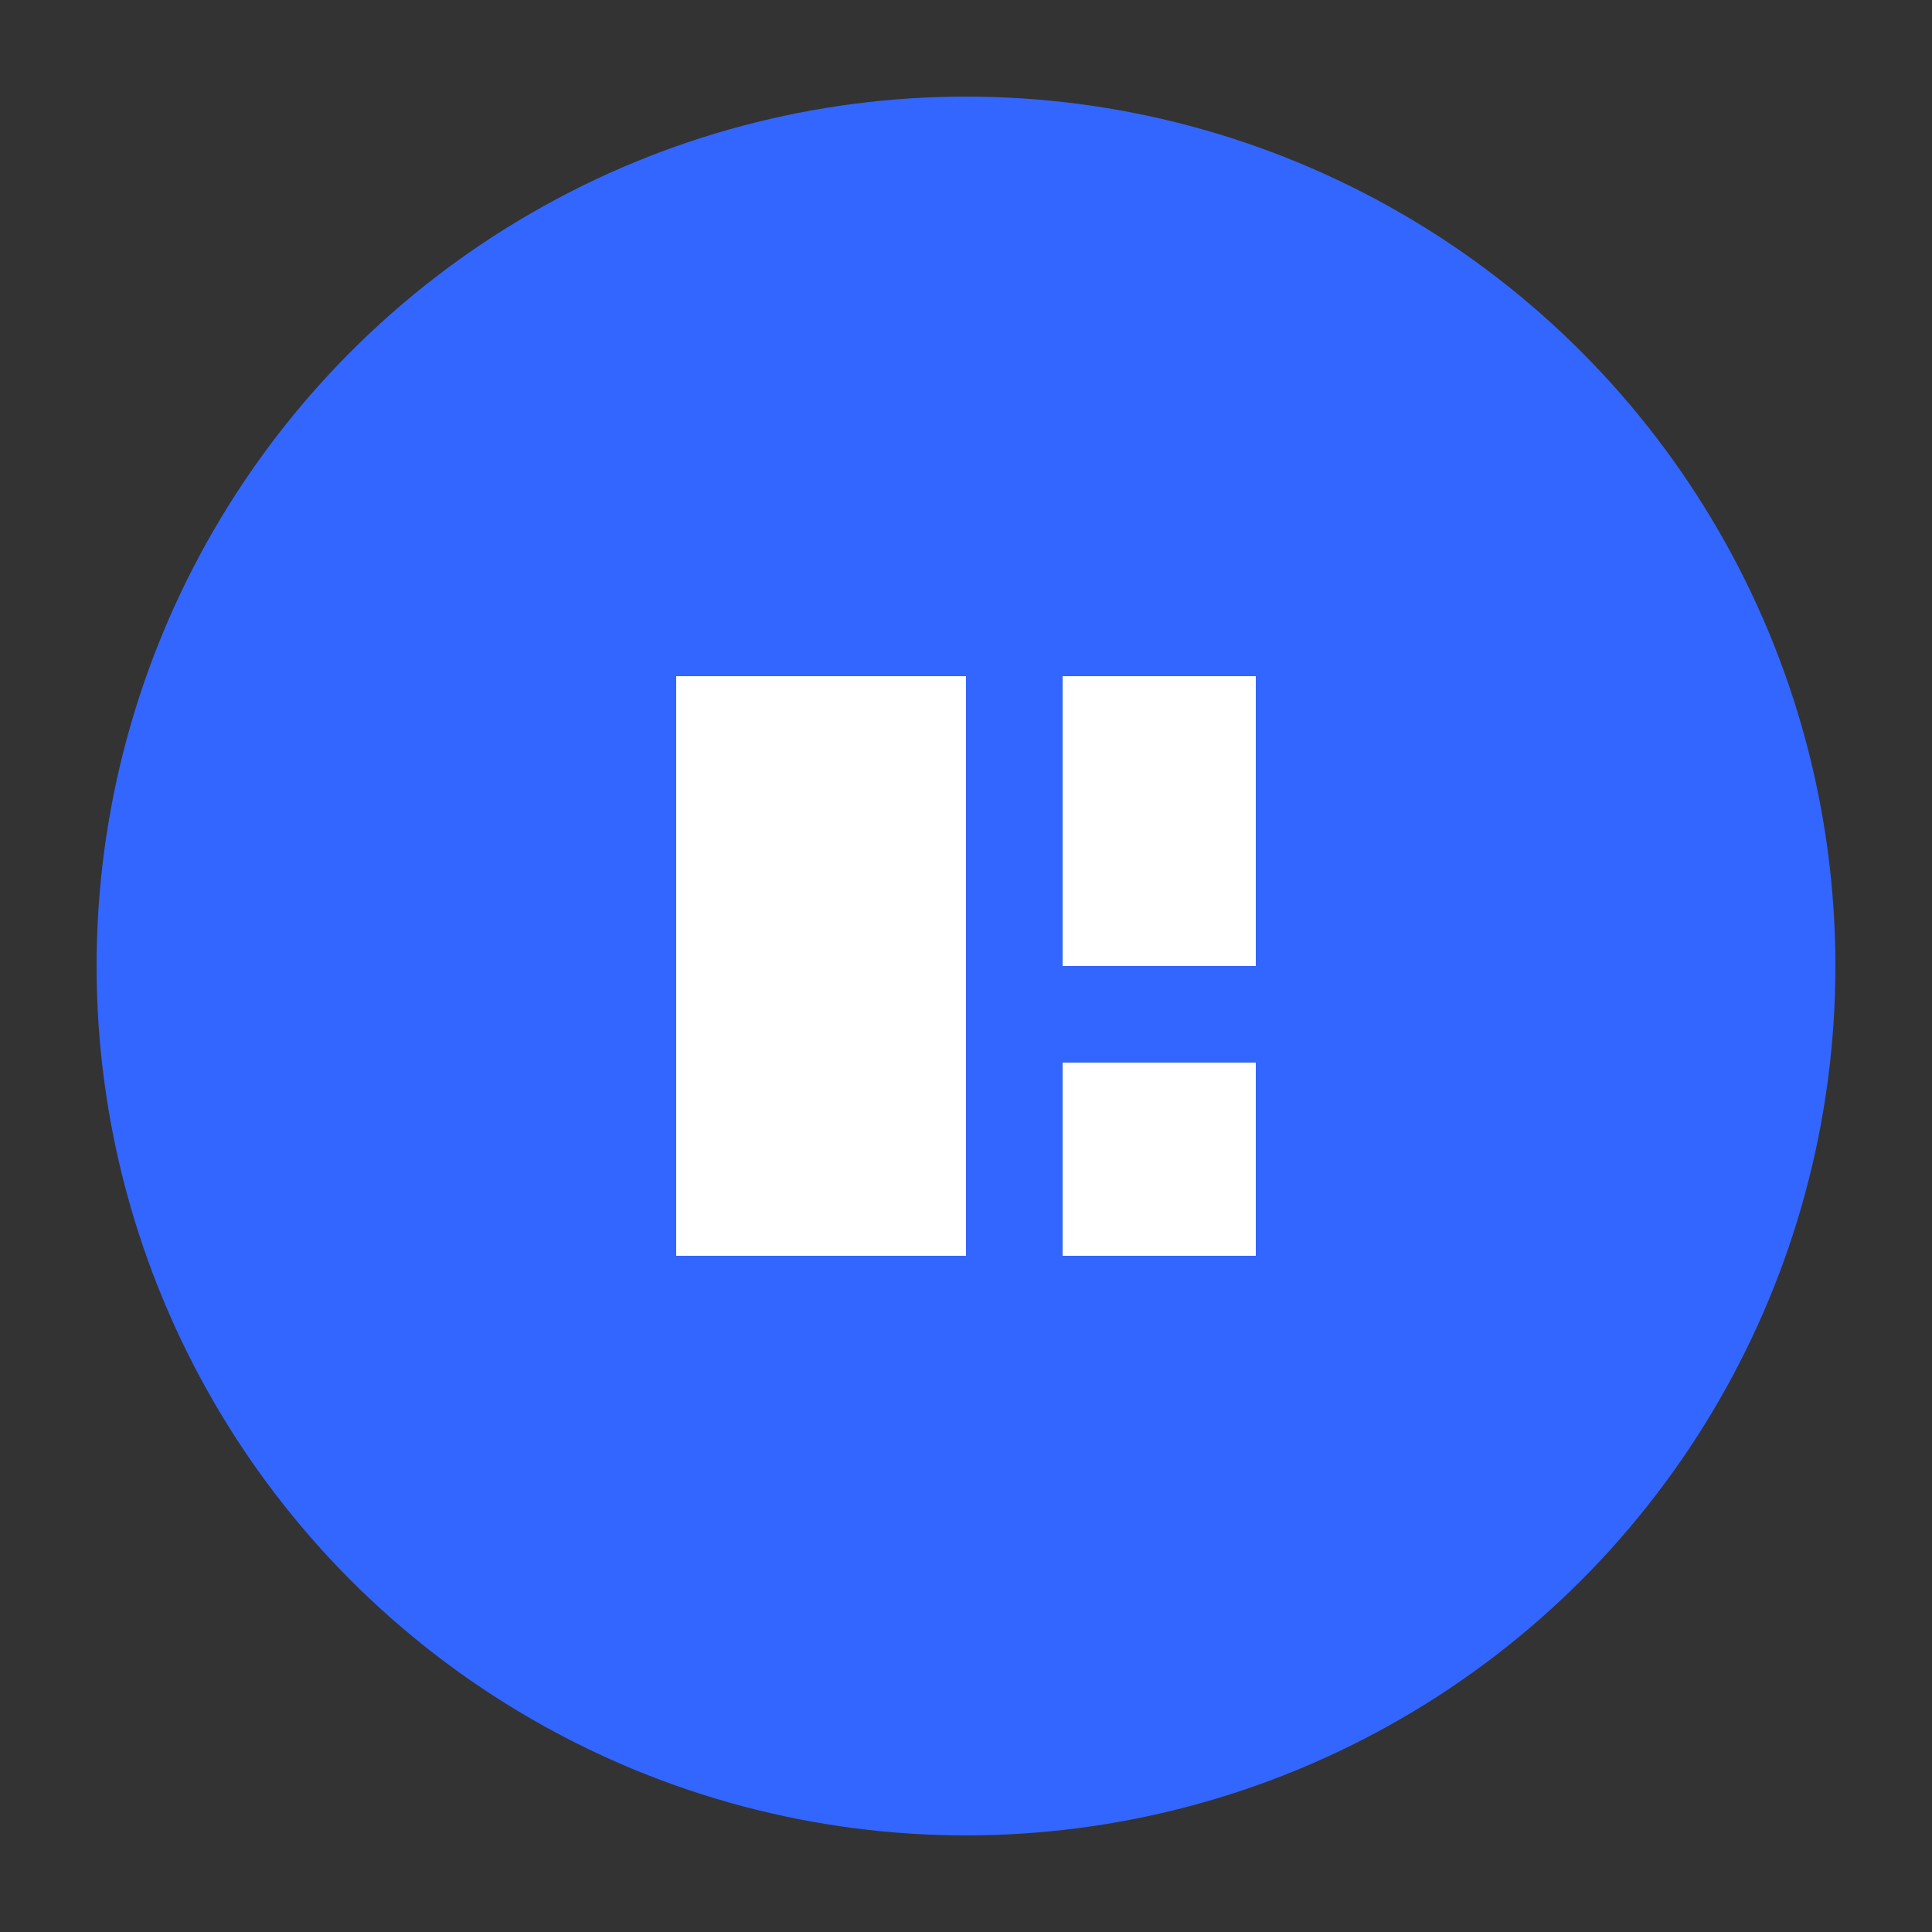 <?xml version="1.0" encoding="UTF-8"?>
<svg width="100" height="100" viewBox="0 0 100 100" xmlns="http://www.w3.org/2000/svg">
  <rect x="0" y="0" width="100" height="100" fill="#333333" stroke="none"/>
  <circle cx="50" cy="50" r="45" fill="#3366FF" />
  <path d="M35 35H50V65H35V35Z" fill="white" />
  <path d="M55 35H65V50H55V35Z" fill="white" />
  <path d="M55 55H65V65H55V55Z" fill="white" />
</svg>